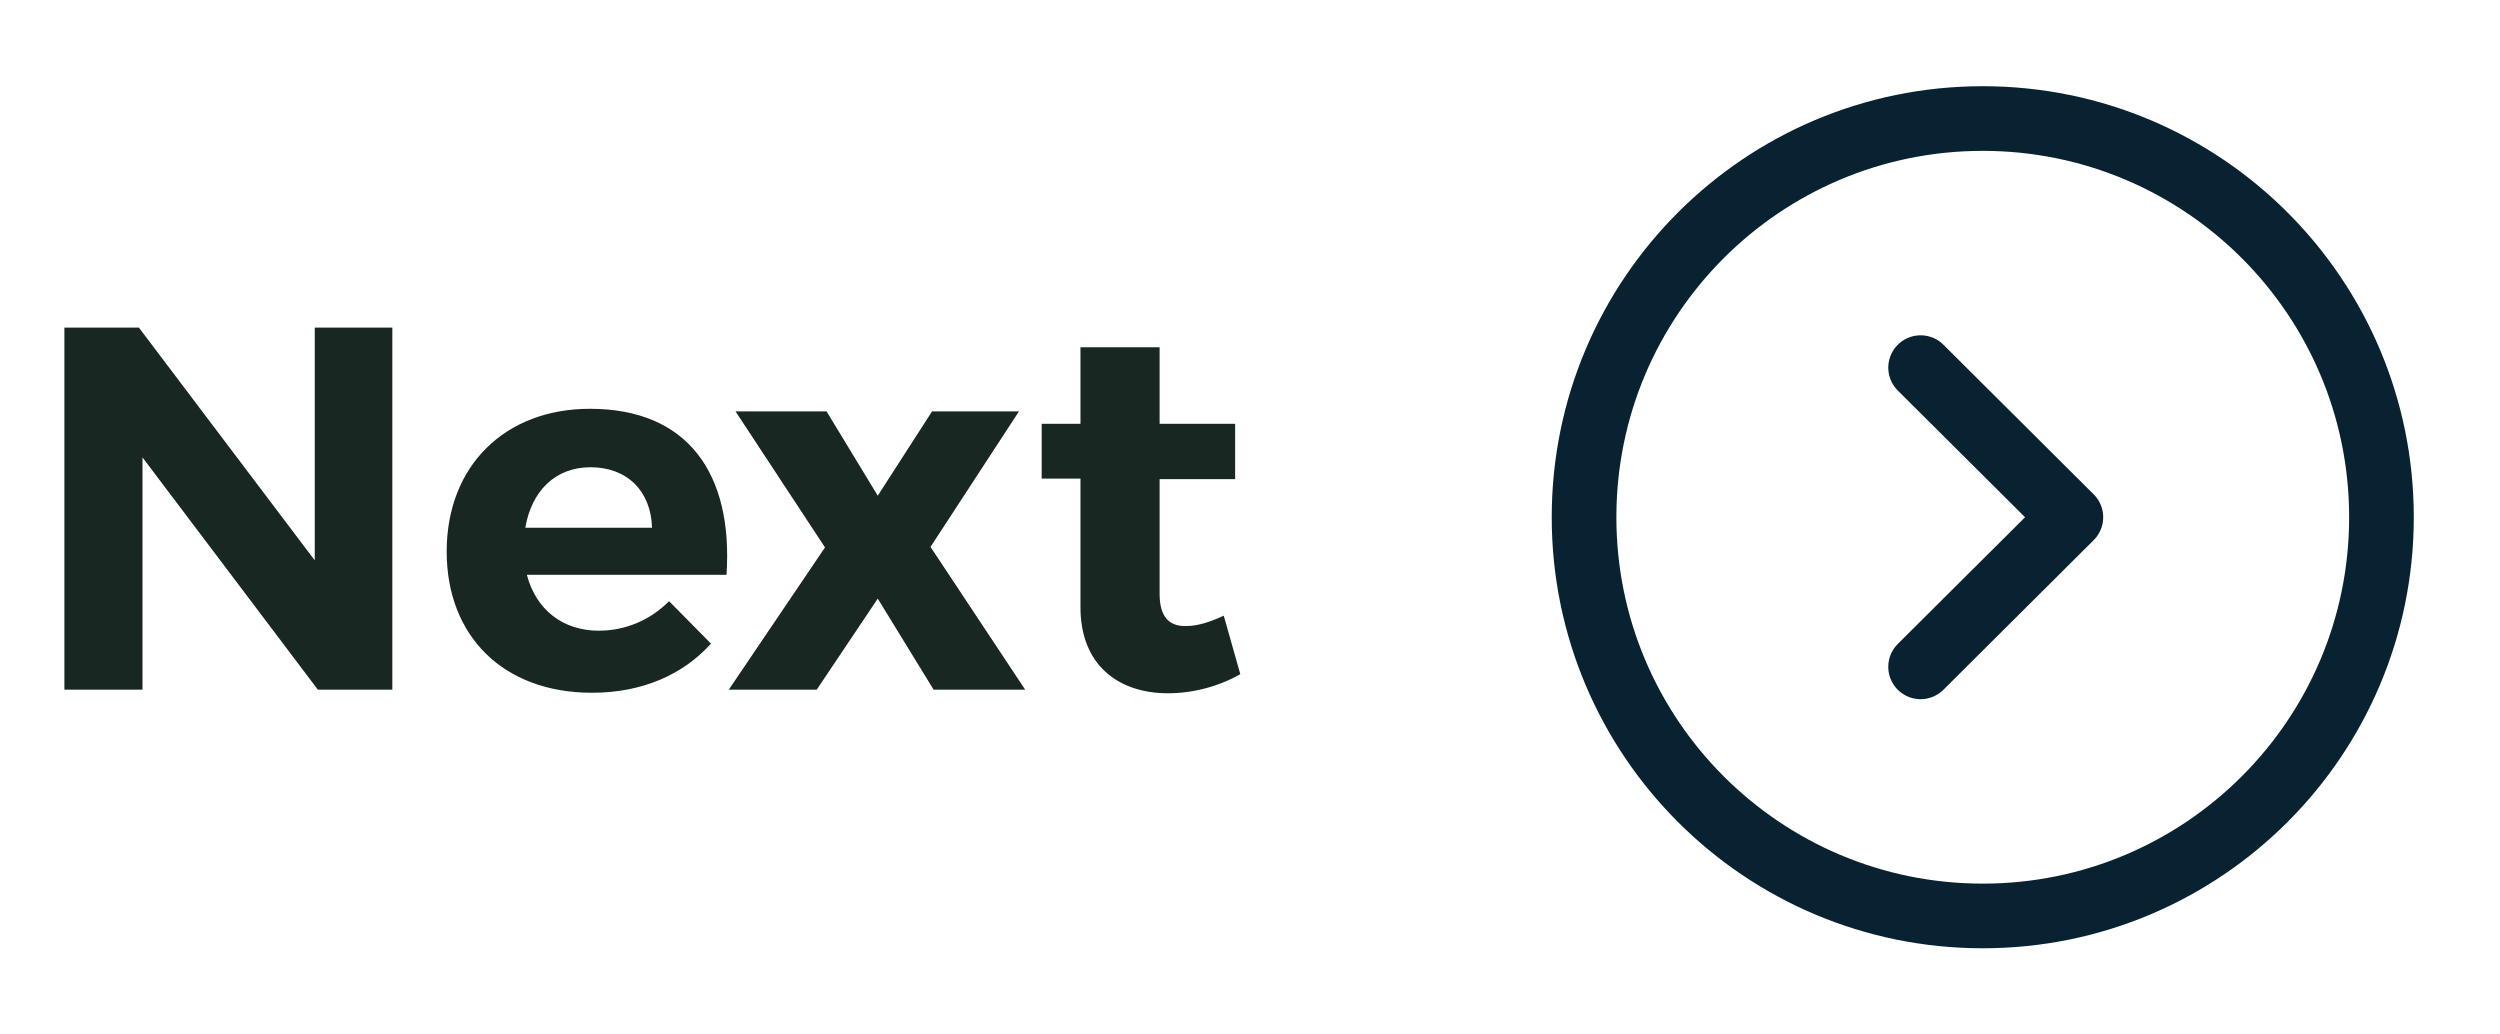<svg width="58" height="24" viewBox="0 0 58 24" fill="none" xmlns="http://www.w3.org/2000/svg">
<path d="M9.102 16V7.6H7.302V13L3.222 7.6H1.494V16H3.306V10.612L7.374 16H9.102ZM13.687 9.484C11.719 9.484 10.363 10.804 10.363 12.796C10.363 14.752 11.671 16.072 13.735 16.072C14.899 16.072 15.847 15.652 16.495 14.932L15.523 13.948C15.079 14.392 14.503 14.632 13.891 14.632C13.063 14.632 12.439 14.152 12.223 13.336H16.855C17.011 10.984 15.955 9.484 13.687 9.484ZM12.187 12.244C12.331 11.392 12.883 10.84 13.699 10.84C14.551 10.84 15.103 11.392 15.127 12.244H12.187ZM20.364 11.5L19.176 9.544H17.064L19.14 12.7L16.908 16H18.948L20.364 13.888L21.66 16H23.784L21.588 12.688L23.64 9.544H21.624L20.364 11.5ZM28.391 14.284C28.055 14.44 27.767 14.524 27.527 14.524C27.131 14.536 26.903 14.32 26.903 13.78V11.116H28.655V9.832H26.903V8.056H25.067V9.832H24.167V11.104H25.067V14.092C25.067 15.424 25.943 16.084 27.095 16.084C27.695 16.084 28.295 15.916 28.775 15.64L28.391 14.284Z" fill="#182722"/>
<path fill-rule="evenodd" clip-rule="evenodd" d="M46 21.25C51.108 21.25 55.25 17.109 55.25 12C55.25 6.892 51.108 2.75 46 2.75C40.892 2.75 36.75 6.892 36.75 12C36.75 17.109 40.892 21.25 46 21.25Z" stroke="#092231" stroke-width="1.5" stroke-linecap="round" stroke-linejoin="round"/>
<path d="M44.558 15.471L48.044 12L44.558 8.529" stroke="#092231" stroke-width="1.5" stroke-linecap="round" stroke-linejoin="round"/>
</svg>
